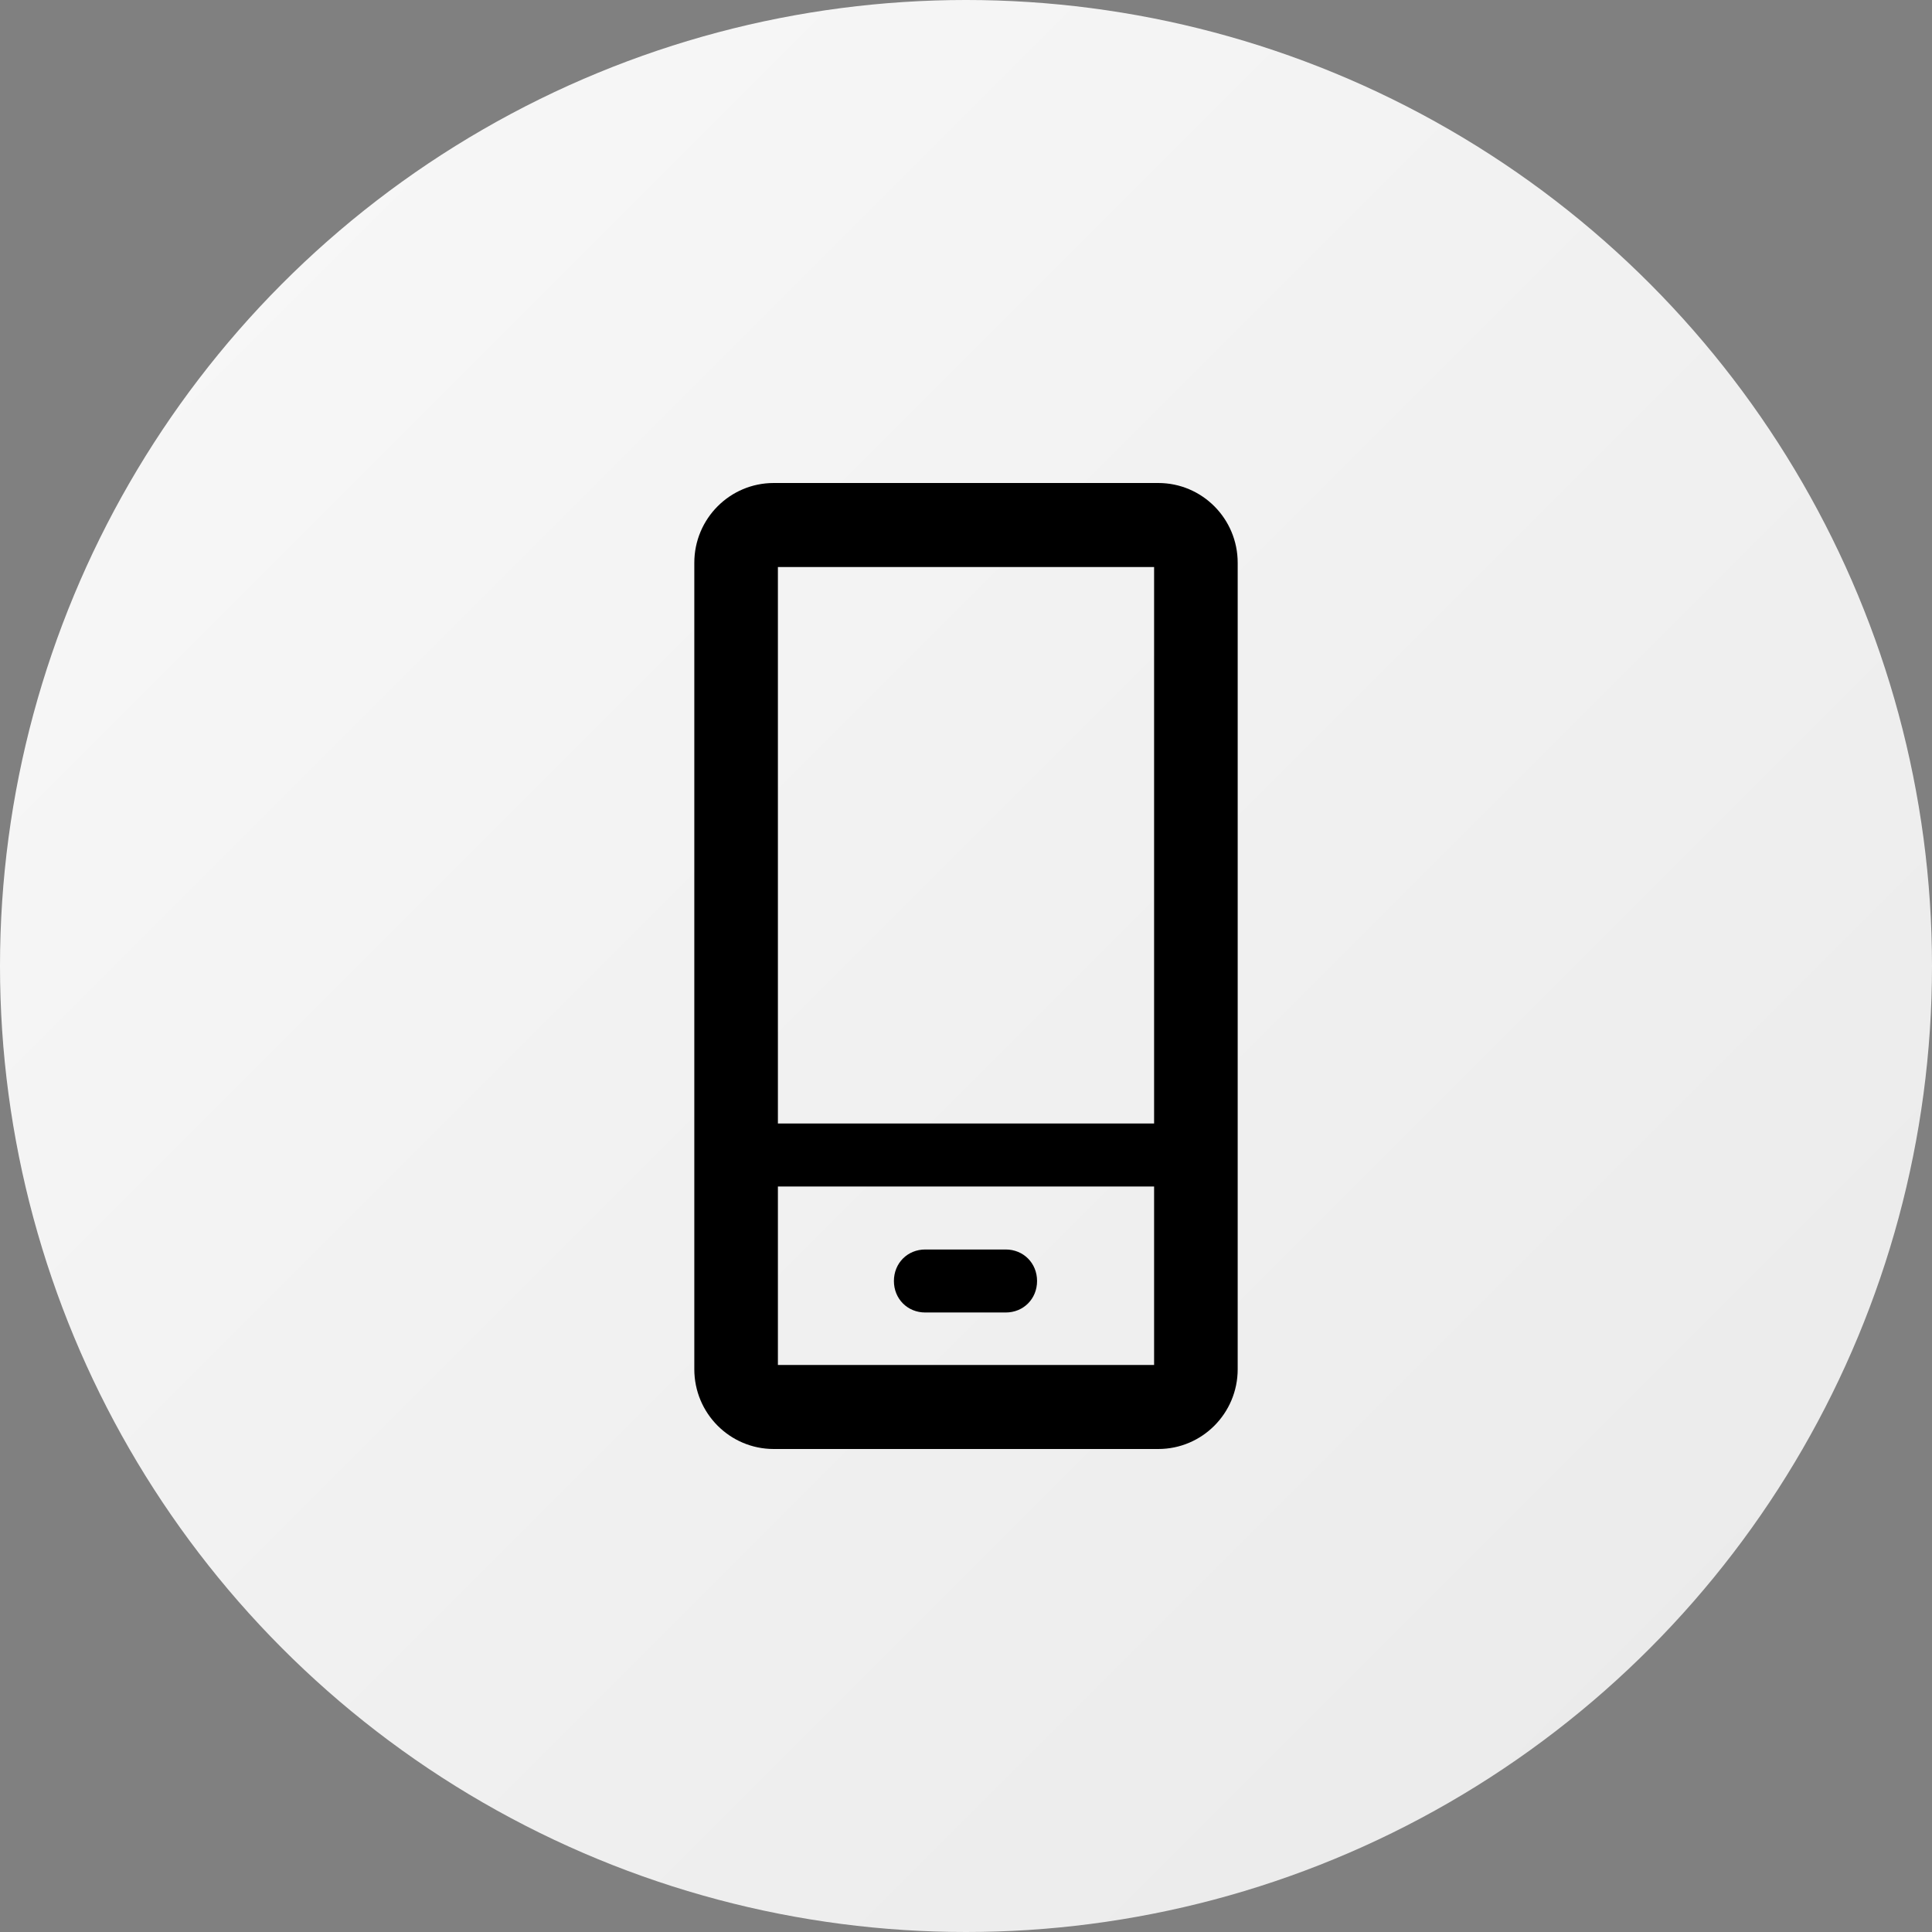 <?xml version="1.0" encoding="UTF-8"?>
<svg width="64px" height="64px" viewBox="0 0 64 64" version="1.1" xmlns="http://www.w3.org/2000/svg" xmlns:xlink="http://www.w3.org/1999/xlink">
    <rect x="0" y="0" width="64" height="64" fill="#808080" stroke="none"/>
    <title>FCC4999C-036F-4CD4-BBC6-C1EA21FFE1C1</title>
    <defs>
        <linearGradient x1="0%" y1="0%" x2="100%" y2="100%" id="linearGradient-1">
            <stop stop-color="#F9F9F9" offset="0%"></stop>
            <stop stop-color="#E9E9E9" offset="100%"></stop>
        </linearGradient>
    </defs>
    <g id="Page-1" stroke="none" stroke-width="1" fill="none" fill-rule="evenodd">
        <g id="CRM_Future" transform="translate(-720, -1985)">
            <g id="Group-10" transform="translate(160, 1486)">
                <g id="Group-7" transform="translate(560, 330)">
                    <g id="Group-2" transform="translate(0, 169)">
                        <circle id="Oval" fill="url(#linearGradient-1)" cx="32" cy="32" r="32"></circle>
                        <g id="device-mobile" transform="translate(23, 16)" fill="#000000" fill-rule="nonzero">
                            <path d="M11.354,26.435 C11.354,27.026 10.904,27.478 10.315,27.478 L7.65,27.478 C7.062,27.478 6.612,27.026 6.612,26.435 C6.612,25.843 7.062,25.391 7.65,25.391 L10.315,25.391 C10.904,25.391 11.354,25.843 11.354,26.435 Z M18,2.643 L18,29.357 C18,30.817 16.823,32 15.369,32 L2.631,32 C1.177,32 0,30.817 0,29.357 L0,2.643 C0,1.183 1.177,0 2.631,0 L15.369,0 C16.823,0 18,1.183 18,2.643 Z M2.769,2.783 L2.769,21.217 L15.231,21.217 L15.231,2.783 L2.769,2.783 Z M15.231,29.217 L15.231,23.304 L2.769,23.304 L2.769,29.217 L15.231,29.217 Z" id="XMLID_1419_"></path>
                        </g>
                    </g>
                </g>
            </g>
        </g>
    </g>
</svg>